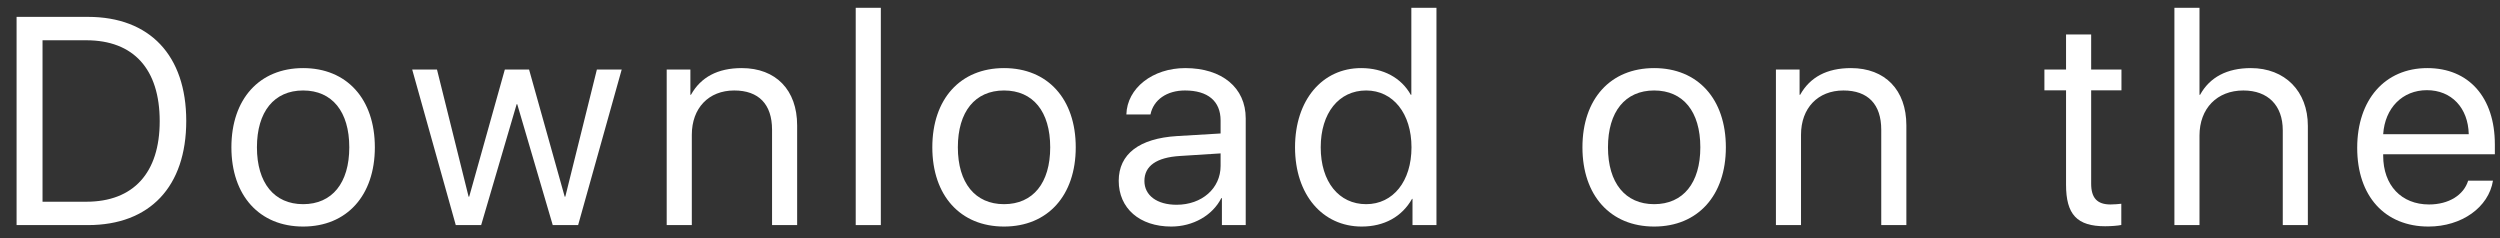 <svg width="84" height="8" viewBox="0 0 84 8" fill="none" xmlns="http://www.w3.org/2000/svg">
<rect x="0" y="0" width="84" height="8" fill="#333333" stroke="none"/>
<path d="M0.557 0.567V7.563H2.957C5.037 7.563 6.258 6.269 6.258 4.063C6.258 1.862 5.032 0.567 2.957 0.567H0.557ZM1.429 1.353H2.898C4.489 1.353 5.366 2.322 5.366 4.073C5.366 5.808 4.484 6.778 2.898 6.778H1.429V1.353Z" fill="white"/>
<path d="M10.185 7.612C11.654 7.612 12.595 6.569 12.595 4.95C12.595 3.326 11.654 2.288 10.185 2.288C8.716 2.288 7.775 3.326 7.775 4.95C7.775 6.569 8.716 7.612 10.185 7.612ZM10.185 6.86C9.215 6.86 8.633 6.148 8.633 4.95C8.633 3.753 9.21 3.04 10.185 3.04C11.159 3.04 11.736 3.748 11.736 4.95C11.736 6.148 11.159 6.86 10.185 6.86Z" fill="white"/>
<path d="M20.889 2.337H20.055L18.994 6.608H18.974L17.777 2.337H16.962L15.765 6.608H15.745L14.683 2.337H13.85L15.314 7.563H16.167L17.36 3.5H17.379L18.572 7.563H19.425L20.889 2.337Z" fill="white"/>
<path d="M22.401 7.563H23.245V4.528C23.245 3.631 23.812 3.04 24.67 3.04C25.495 3.04 25.941 3.505 25.941 4.359V7.563H26.784V4.213C26.784 3.025 26.072 2.288 24.922 2.288C24.113 2.288 23.546 2.594 23.216 3.185H23.197V2.337H22.401V7.563Z" fill="white"/>
<path d="M28.752 7.563H29.596V0.262H28.752V7.563Z" fill="white"/>
<path d="M33.735 7.612C35.205 7.612 36.145 6.569 36.145 4.95C36.145 3.326 35.205 2.288 33.735 2.288C32.266 2.288 31.326 3.326 31.326 4.95C31.326 6.569 32.266 7.612 33.735 7.612ZM33.735 6.86C32.766 6.86 32.184 6.148 32.184 4.95C32.184 3.753 32.761 3.04 33.735 3.04C34.71 3.04 35.287 3.748 35.287 4.95C35.287 6.148 34.71 6.86 33.735 6.86Z" fill="white"/>
<path d="M39.533 6.88C38.874 6.88 38.452 6.565 38.452 6.08C38.452 5.576 38.859 5.289 39.645 5.241L41.012 5.154V5.576C41.012 6.327 40.387 6.88 39.533 6.88ZM39.354 7.612C40.086 7.612 40.741 7.239 41.036 6.657H41.056V7.563H41.856V3.976C41.856 2.948 41.061 2.288 39.824 2.288C38.728 2.288 37.87 2.962 37.846 3.845H38.656C38.758 3.35 39.209 3.04 39.815 3.04C40.585 3.04 41.012 3.399 41.012 4.048V4.485L39.548 4.572C38.278 4.649 37.589 5.178 37.589 6.075C37.589 7.001 38.292 7.612 39.354 7.612Z" fill="white"/>
<path d="M45.753 7.612C46.509 7.612 47.106 7.282 47.445 6.681H47.46V7.563H48.265V0.262H47.421V3.185H47.402C47.082 2.613 46.48 2.288 45.734 2.288C44.434 2.288 43.513 3.355 43.513 4.95C43.513 6.545 44.439 7.612 45.753 7.612ZM45.903 3.04C46.81 3.04 47.426 3.816 47.426 4.95C47.426 6.089 46.81 6.86 45.903 6.86C44.987 6.86 44.376 6.109 44.376 4.95C44.376 3.796 44.987 3.04 45.903 3.04Z" fill="white"/>
<path d="M55.579 7.612C57.048 7.612 57.989 6.569 57.989 4.95C57.989 3.326 57.048 2.288 55.579 2.288C54.11 2.288 53.17 3.326 53.17 4.95C53.17 6.569 54.11 7.612 55.579 7.612ZM55.579 6.86C54.61 6.86 54.028 6.148 54.028 4.95C54.028 3.753 54.605 3.04 55.579 3.04C56.554 3.04 57.131 3.748 57.131 4.95C57.131 6.148 56.554 6.86 55.579 6.86Z" fill="white"/>
<path d="M59.671 7.563H60.514V4.528C60.514 3.631 61.081 3.04 61.94 3.04C62.764 3.04 63.21 3.505 63.21 4.359V7.563H64.054V4.213C64.054 3.025 63.341 2.288 62.192 2.288C61.382 2.288 60.815 2.594 60.485 3.185H60.466V2.337H59.671V7.563Z" fill="white"/>
<path d="M69.419 1.159V2.337H68.692V3.035H69.419V6.206C69.419 7.209 69.788 7.602 70.733 7.602C70.932 7.602 71.174 7.583 71.276 7.559V6.846C71.218 6.856 71.014 6.87 70.912 6.87C70.466 6.87 70.263 6.652 70.263 6.172V3.035H71.281V2.337H70.263V1.159H69.419Z" fill="white"/>
<path d="M73.06 7.563H73.903V4.557C73.903 3.641 74.495 3.04 75.377 3.04C76.206 3.04 76.701 3.544 76.701 4.378V7.563H77.544V4.228C77.544 3.064 76.773 2.288 75.629 2.288C74.829 2.288 74.248 2.594 73.923 3.185H73.903V0.262H73.06V7.563Z" fill="white"/>
<path d="M81.544 3.03C82.368 3.03 82.93 3.622 82.95 4.509H80.075C80.133 3.626 80.724 3.03 81.544 3.03ZM82.93 6.07C82.78 6.56 82.271 6.87 81.616 6.87C80.685 6.87 80.075 6.225 80.075 5.231V5.183H83.827V4.853C83.827 3.273 82.954 2.288 81.558 2.288C80.133 2.288 79.202 3.35 79.202 4.969C79.202 6.589 80.128 7.612 81.597 7.612C82.712 7.612 83.619 6.967 83.764 6.07H82.93Z" fill="white"/>
</svg>
